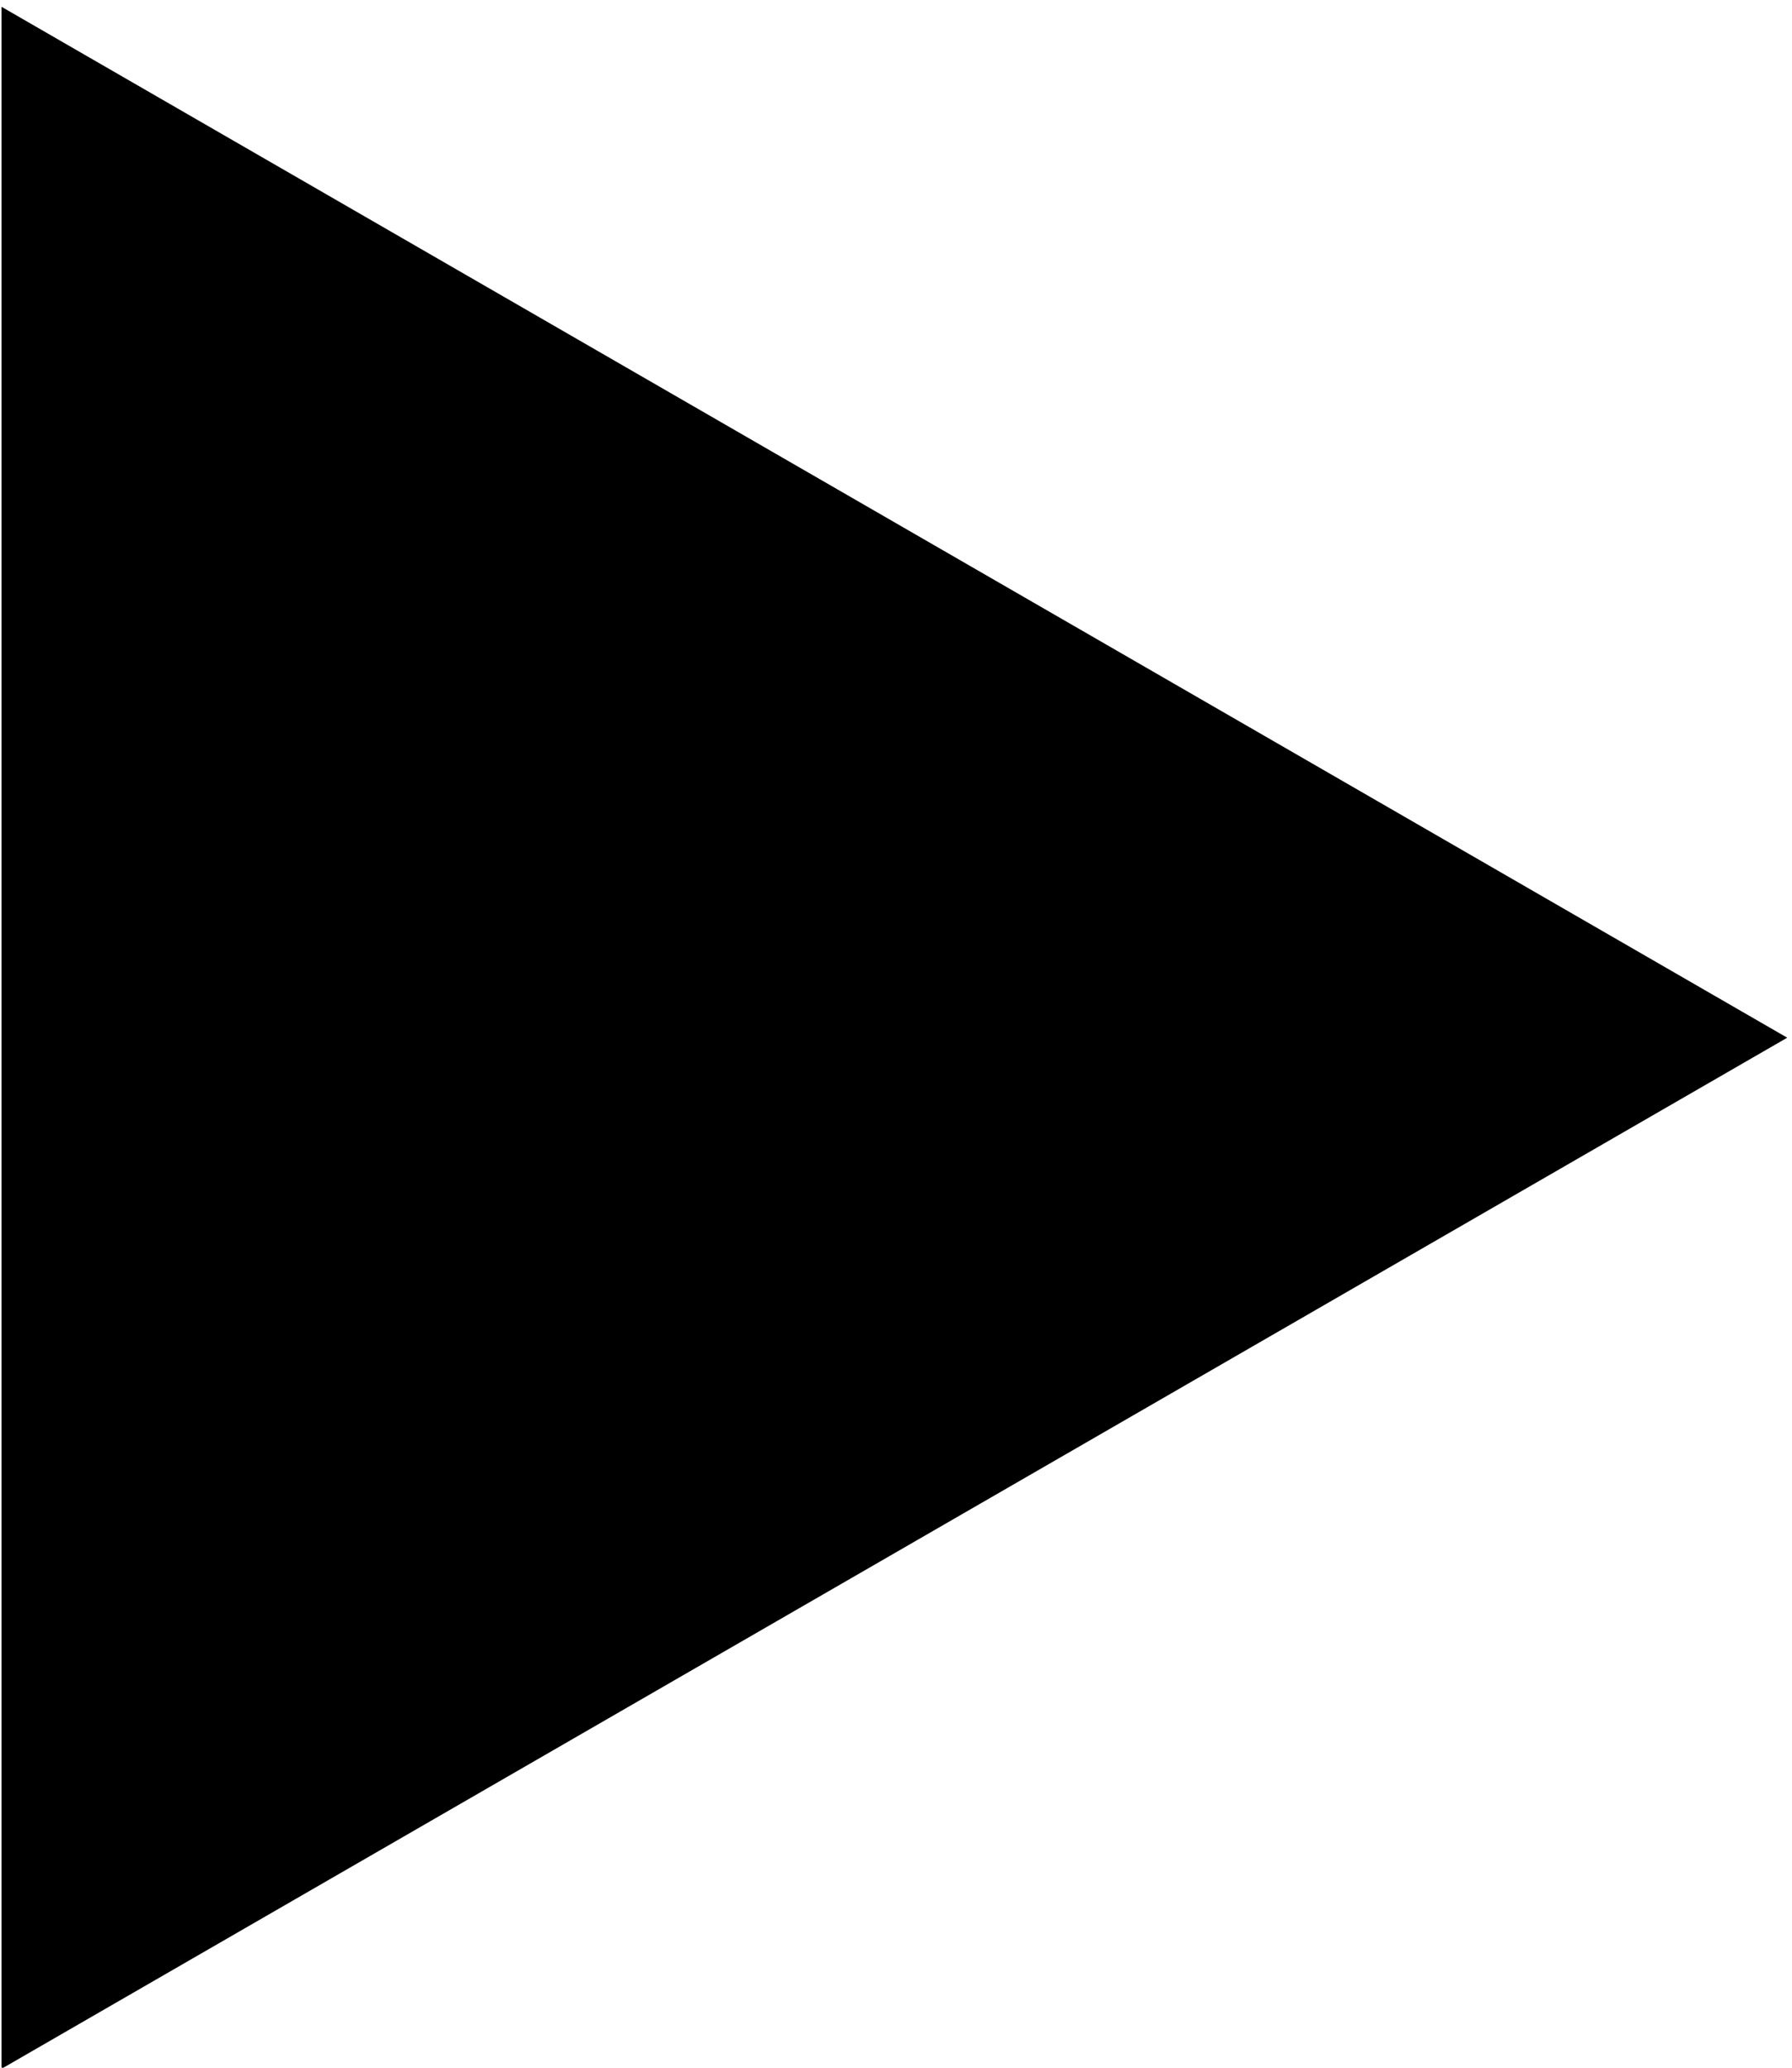 <?xml version="1.0" encoding="UTF-8" standalone="no"?>
<!-- Created with Inkscape (http://www.inkscape.org/) -->

<svg
   xmlns:dc="http://purl.org/dc/elements/1.1/"
   xmlns:cc="http://creativecommons.org/ns#"
   xmlns:rdf="http://www.w3.org/1999/02/22-rdf-syntax-ns#"
   xmlns:svg="http://www.w3.org/2000/svg"
   xmlns="http://www.w3.org/2000/svg"
   xmlns:sodipodi="http://sodipodi.sourceforge.net/DTD/sodipodi-0.dtd"
   xmlns:inkscape="http://www.inkscape.org/namespaces/inkscape"
   version="1.1"
   width="13"
   height="15"
   id="svg3039"
   inkscape:version="0.48.1 r9760"
   sodipodi:docname="play.svg">
  <sodipodi:namedview
     pagecolor="#ffffff"
     bordercolor="#666666"
     borderopacity="1"
     objecttolerance="10"
     gridtolerance="10"
     guidetolerance="10"
     inkscape:pageopacity="0"
     inkscape:pageshadow="2"
     inkscape:window-width="1193"
     inkscape:window-height="751"
     id="namedview8"
     showgrid="false"
     inkscape:zoom="29.730136"
     inkscape:cx="13.05715"
     inkscape:cy="8.9347128"
     inkscape:window-x="0"
     inkscape:window-y="0"
     inkscape:window-maximized="0"
     inkscape:current-layer="svg3039" />
  <defs
     id="defs3043" />
  <path
     sodipodi:type="star"
     style="fill:#000000;fill-opacity:1;stroke:none"
     id="path2987"
     sodipodi:sides="3"
     sodipodi:cx="-15.801527"
     sodipodi:cy="2.7480917"
     sodipodi:r1="6.5329924"
     sodipodi:r2="3.2664962"
     sodipodi:arg1="0"
     sodipodi:arg2="1.0471976"
     inkscape:flatsided="true"
     inkscape:rounded="0"
     inkscape:randomized="0"
     d="m -9.269,2.748 -9.799,5.658 0,-11.315 z"
     inkscape:transform-center-x="-2.1590173"
     transform="matrix(1.322,0,0,1.322,25.219,3.895)" />
</svg>

